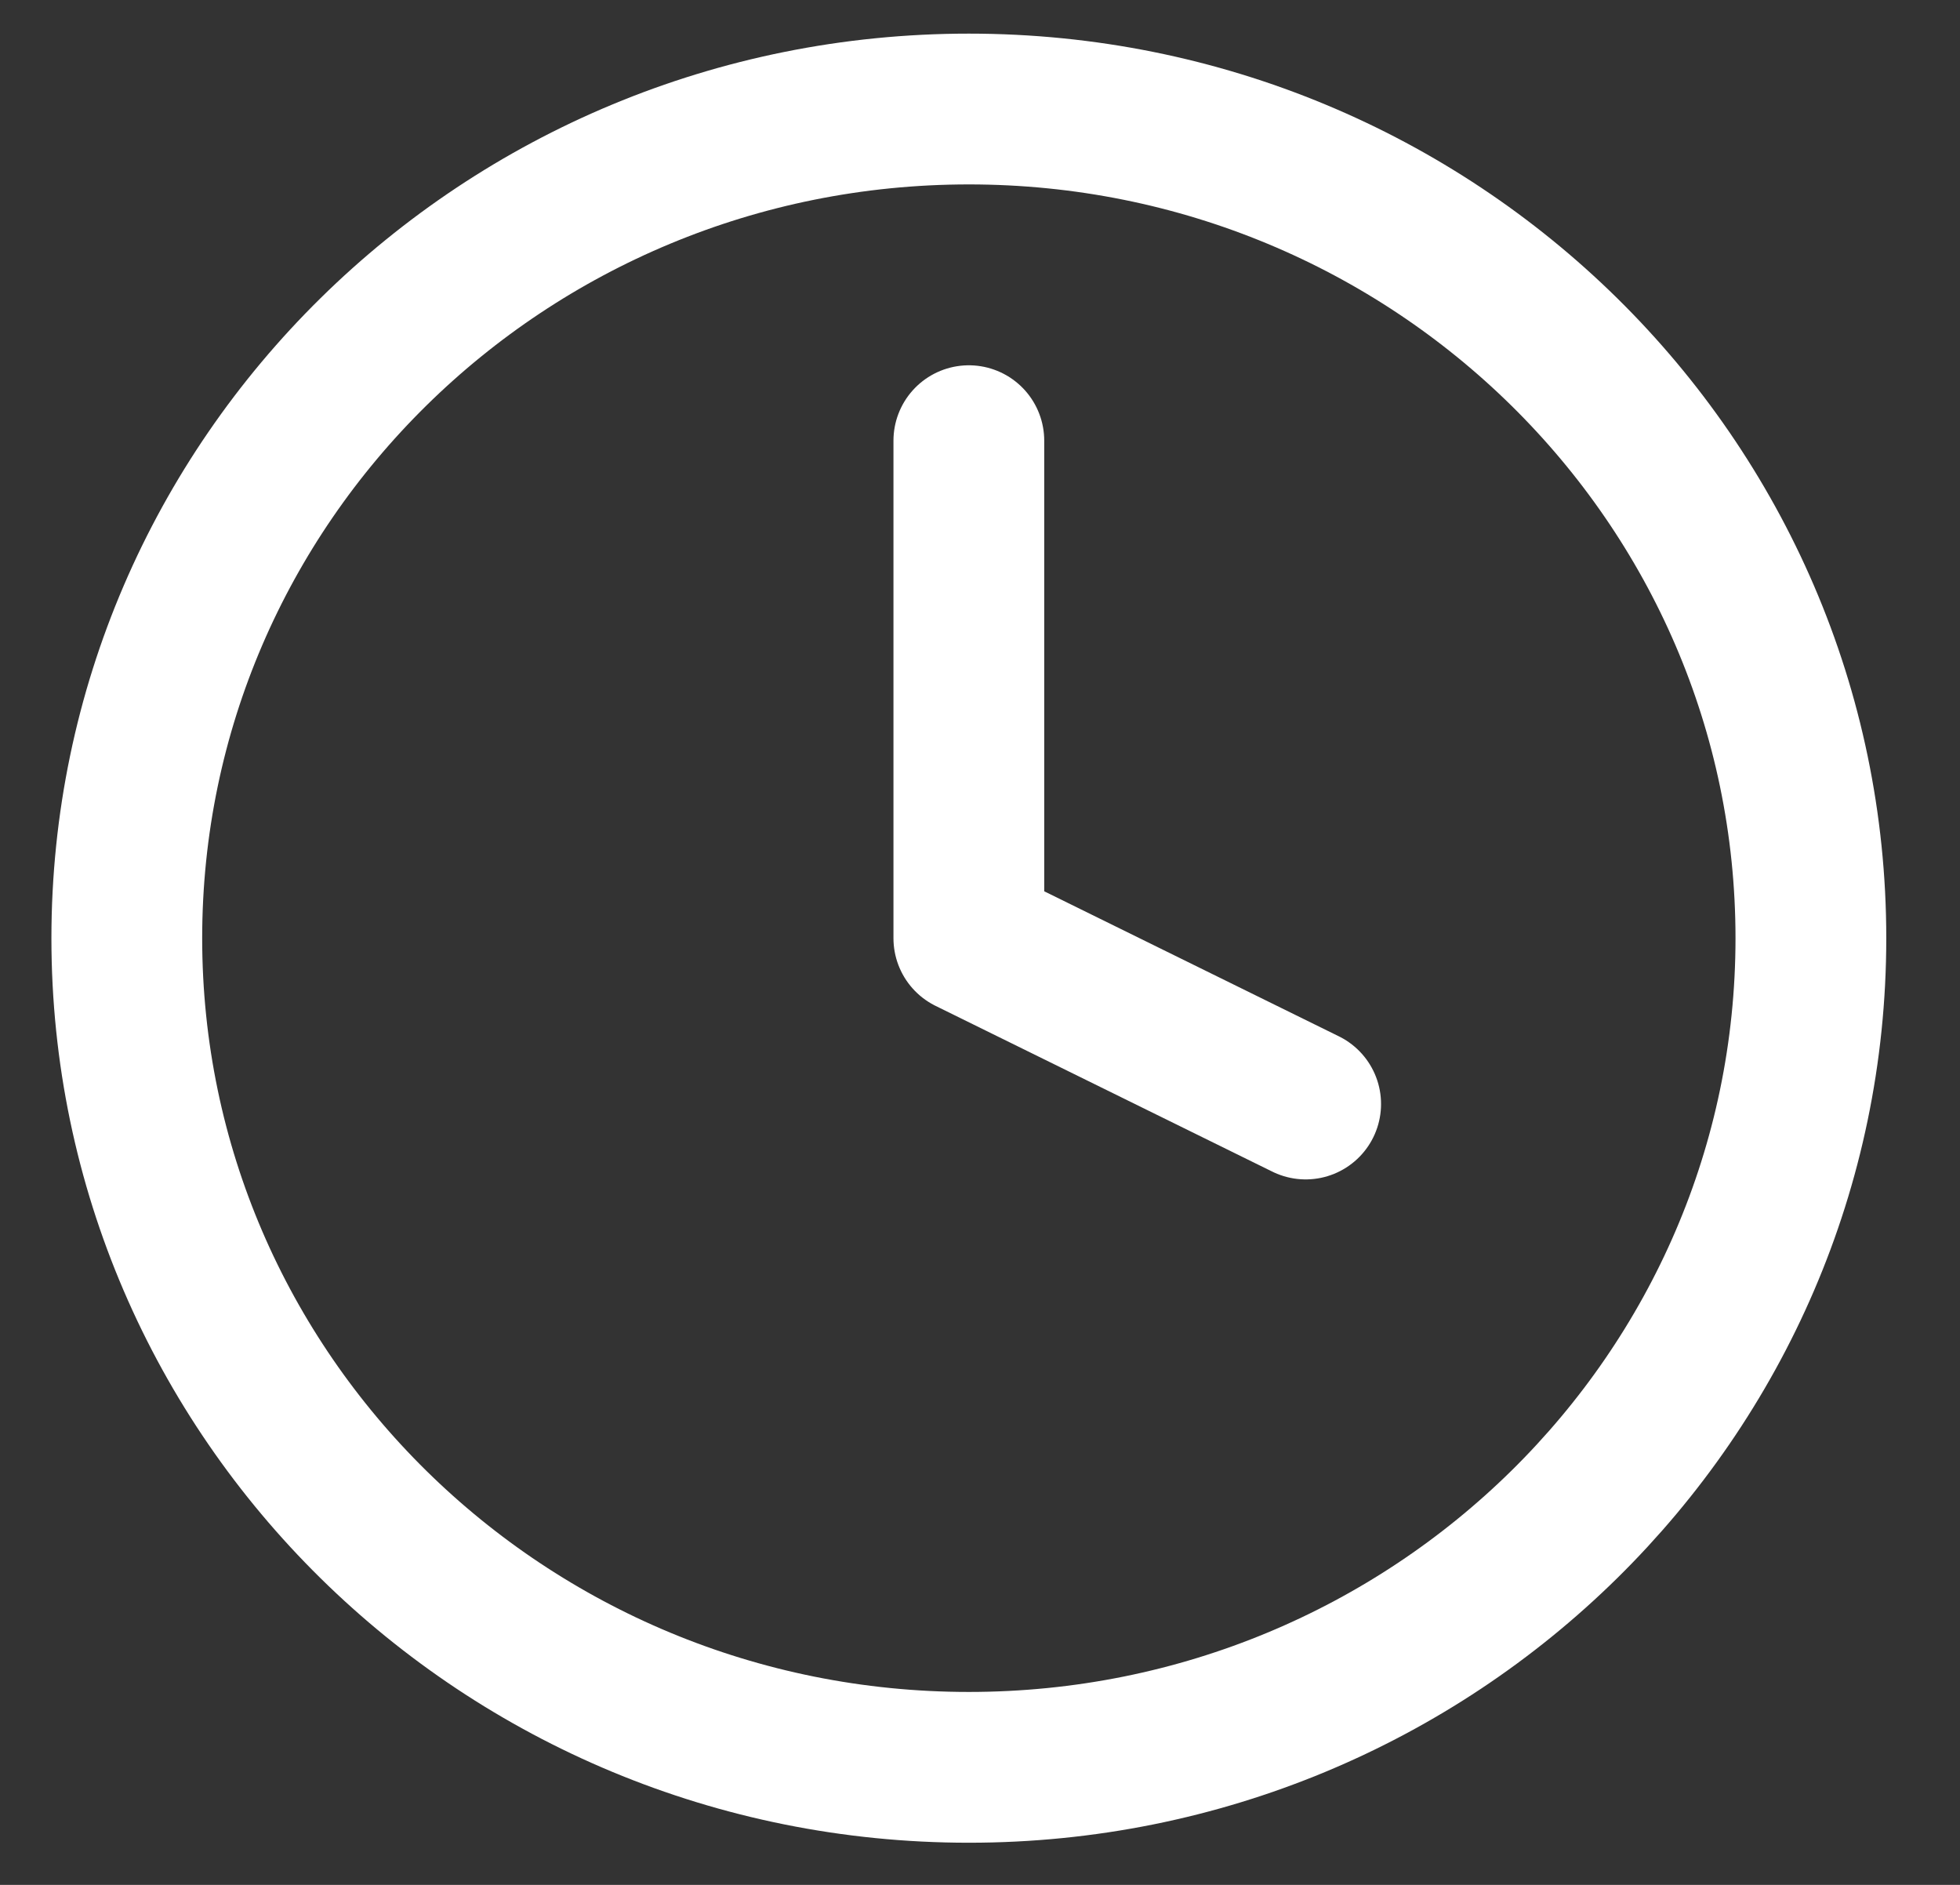 <svg width="26" height="25" viewBox="0 0 26 25" fill="none" xmlns="http://www.w3.org/2000/svg">
<rect x="0" y="0" width="26" height="25" fill="#333333" stroke="none"/>
<path d="M12.852 5.845V12.444L17.32 14.643M24.022 12.444C24.022 18.517 19.021 23.441 12.852 23.441C6.683 23.441 1.682 18.517 1.682 12.444C1.682 6.37 6.683 1.446 12.852 1.446C19.021 1.446 24.022 6.37 24.022 12.444Z" stroke="white" stroke-width="2" stroke-linecap="round" stroke-linejoin="round"/>
</svg>
